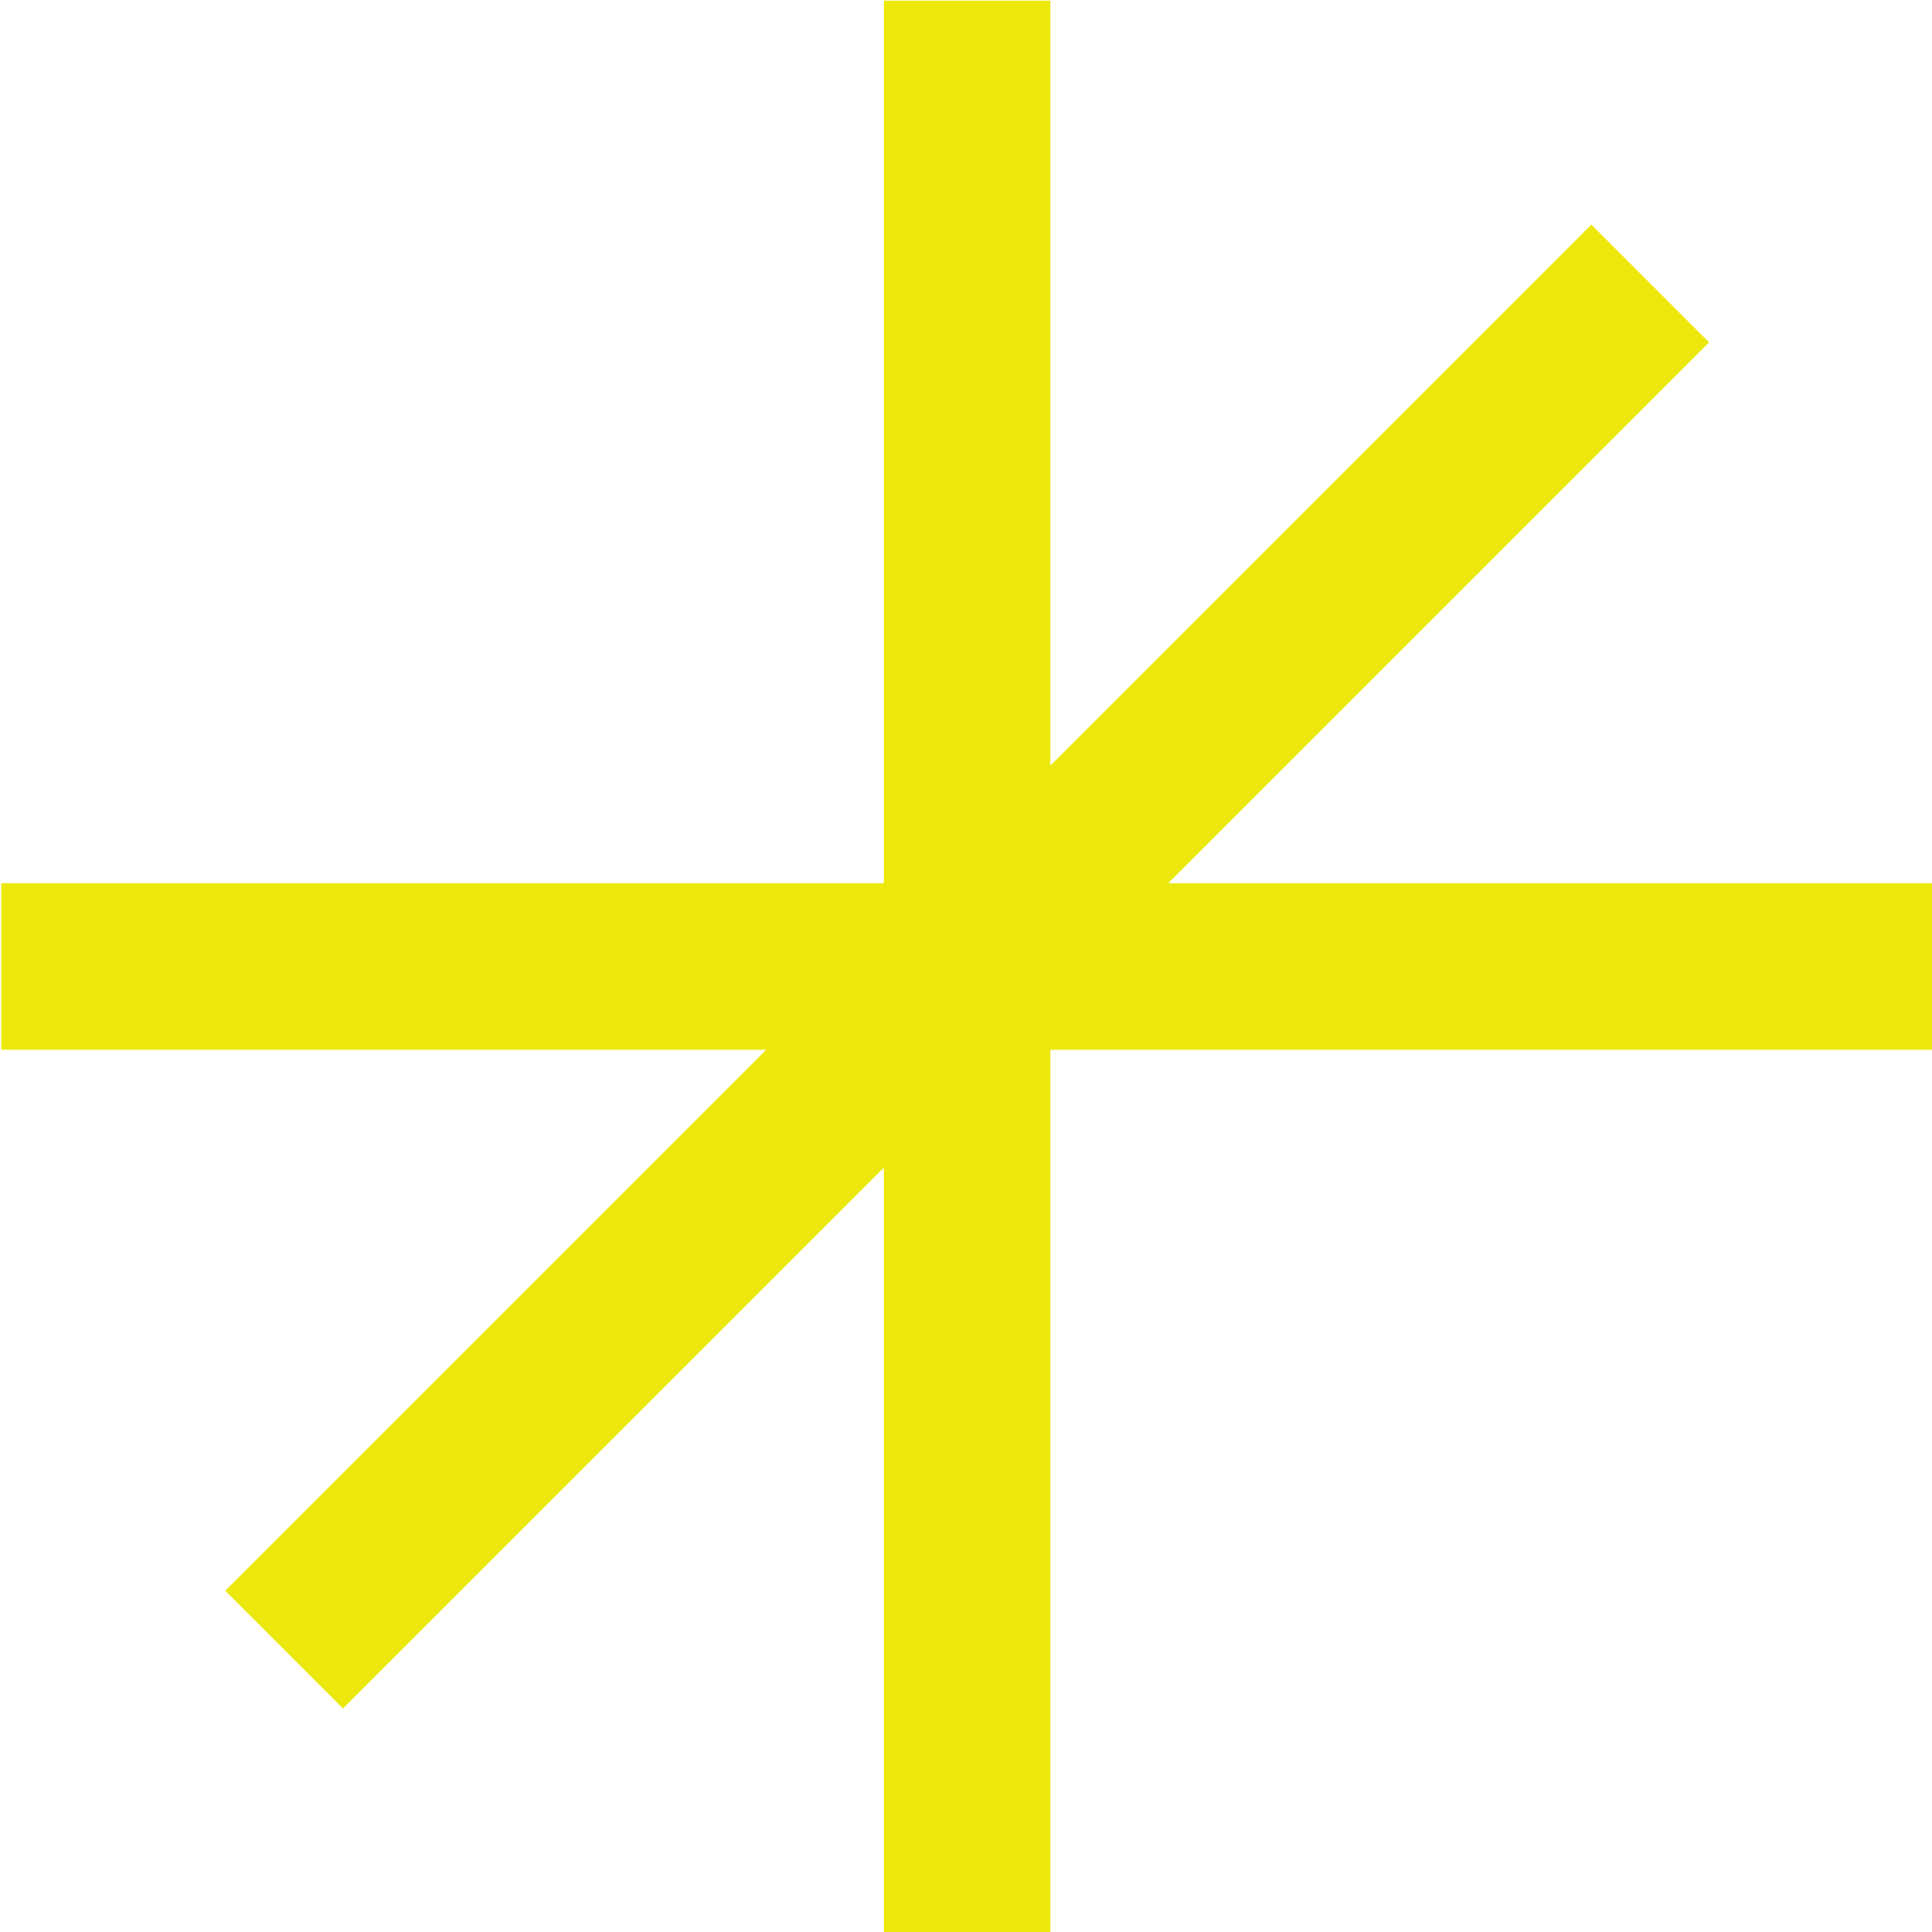 <?xml version="1.0" encoding="iso-8859-1"?>
<!-- Generator: Adobe Illustrator 29.2.1, SVG Export Plug-In . SVG Version: 9.03 Build 55982)  -->
<svg version="1.1" id="Layer_1" xmlns="http://www.w3.org/2000/svg" xmlns:xlink="http://www.w3.org/1999/xlink" x="0px" y="0px"
	 viewBox="0 0 600 600" style="enable-background:new 0 0 600 600;" xml:space="preserve">
<polygon style="fill:#EDE80B;" points="600.362,274.305 362.804,274.305 530.783,106.326 494.205,69.749 326.227,237.728 
	326.227,0.169 274.498,0.169 274.498,274.305 0.362,274.305 0.362,326.033 237.921,326.033 69.942,494.013 106.519,530.591 
	274.498,362.612 274.498,600.17 326.227,600.17 326.227,326.033 600.362,326.033 "/>
</svg>
